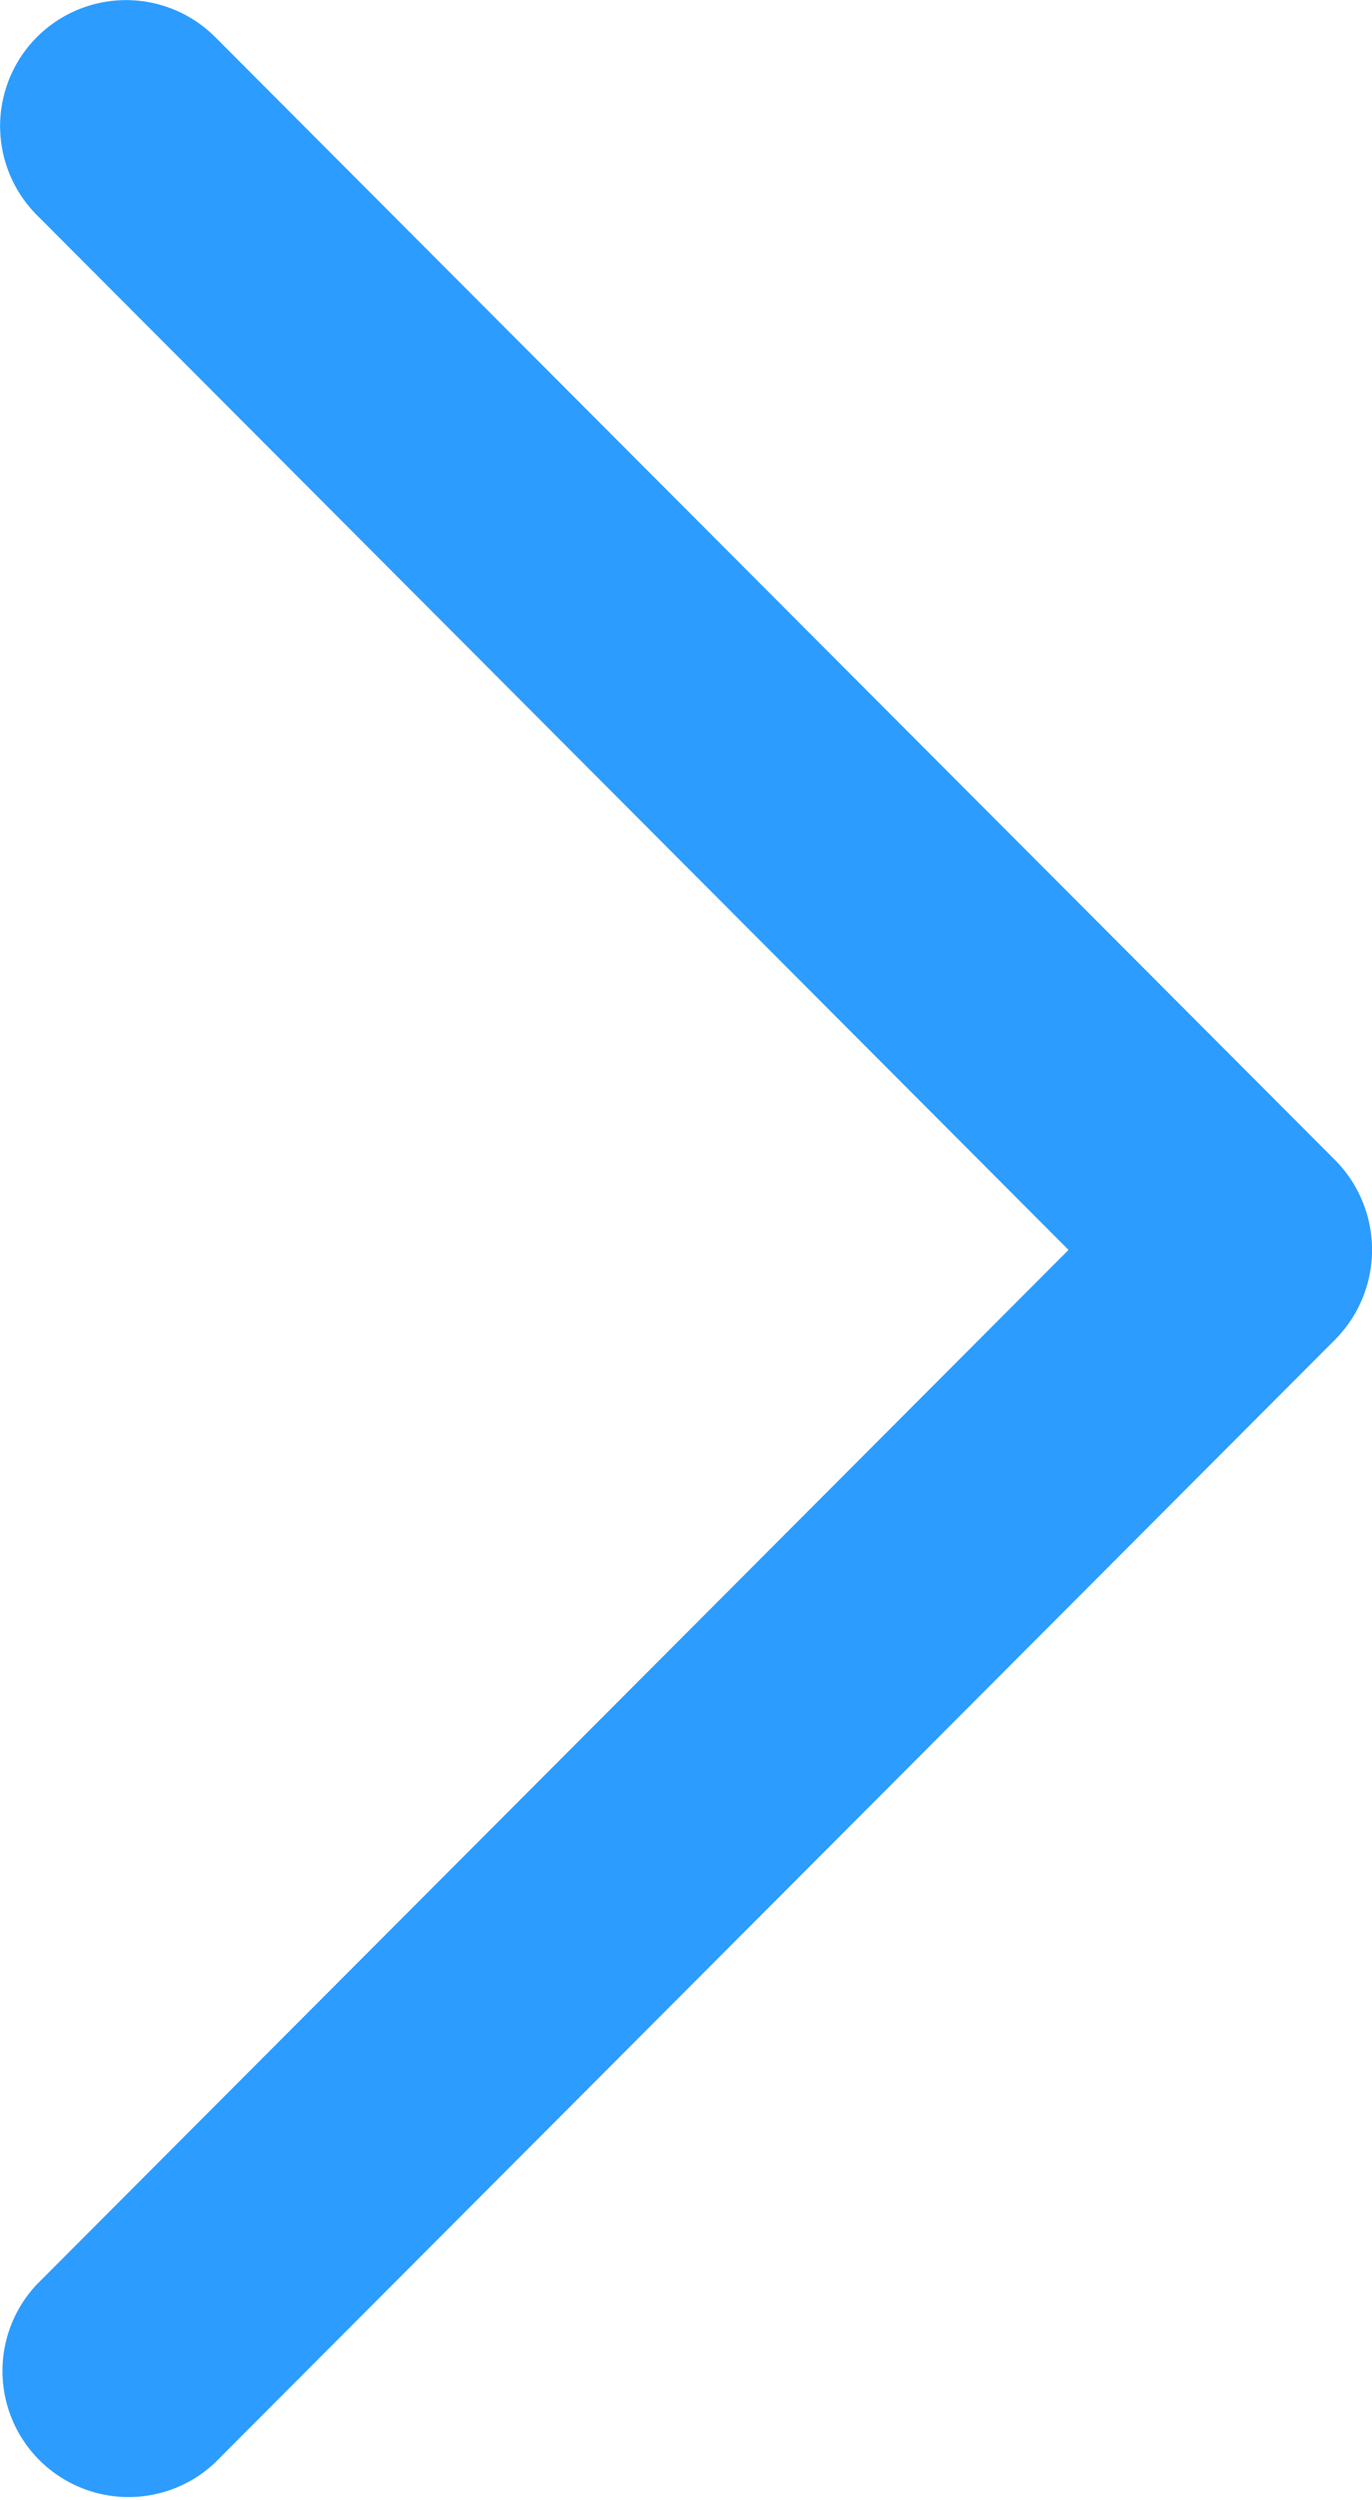 <svg xmlns="http://www.w3.org/2000/svg" width="9.882" height="18" viewBox="0 0 9.882 18">
  <g id="upload" transform="translate(185.191 -102) rotate(90)">
    <path id="Expand_Less" d="M9.642,54.571a.918.918,0,0,0-1.285,0L.266,62.642A.907.907,0,0,0,1.55,63.924L9,56.495l7.449,7.431a.908.908,0,0,0,1.285-1.282Z" transform="translate(102 121)" fill="#2c9cff"/>
  </g>
</svg>
